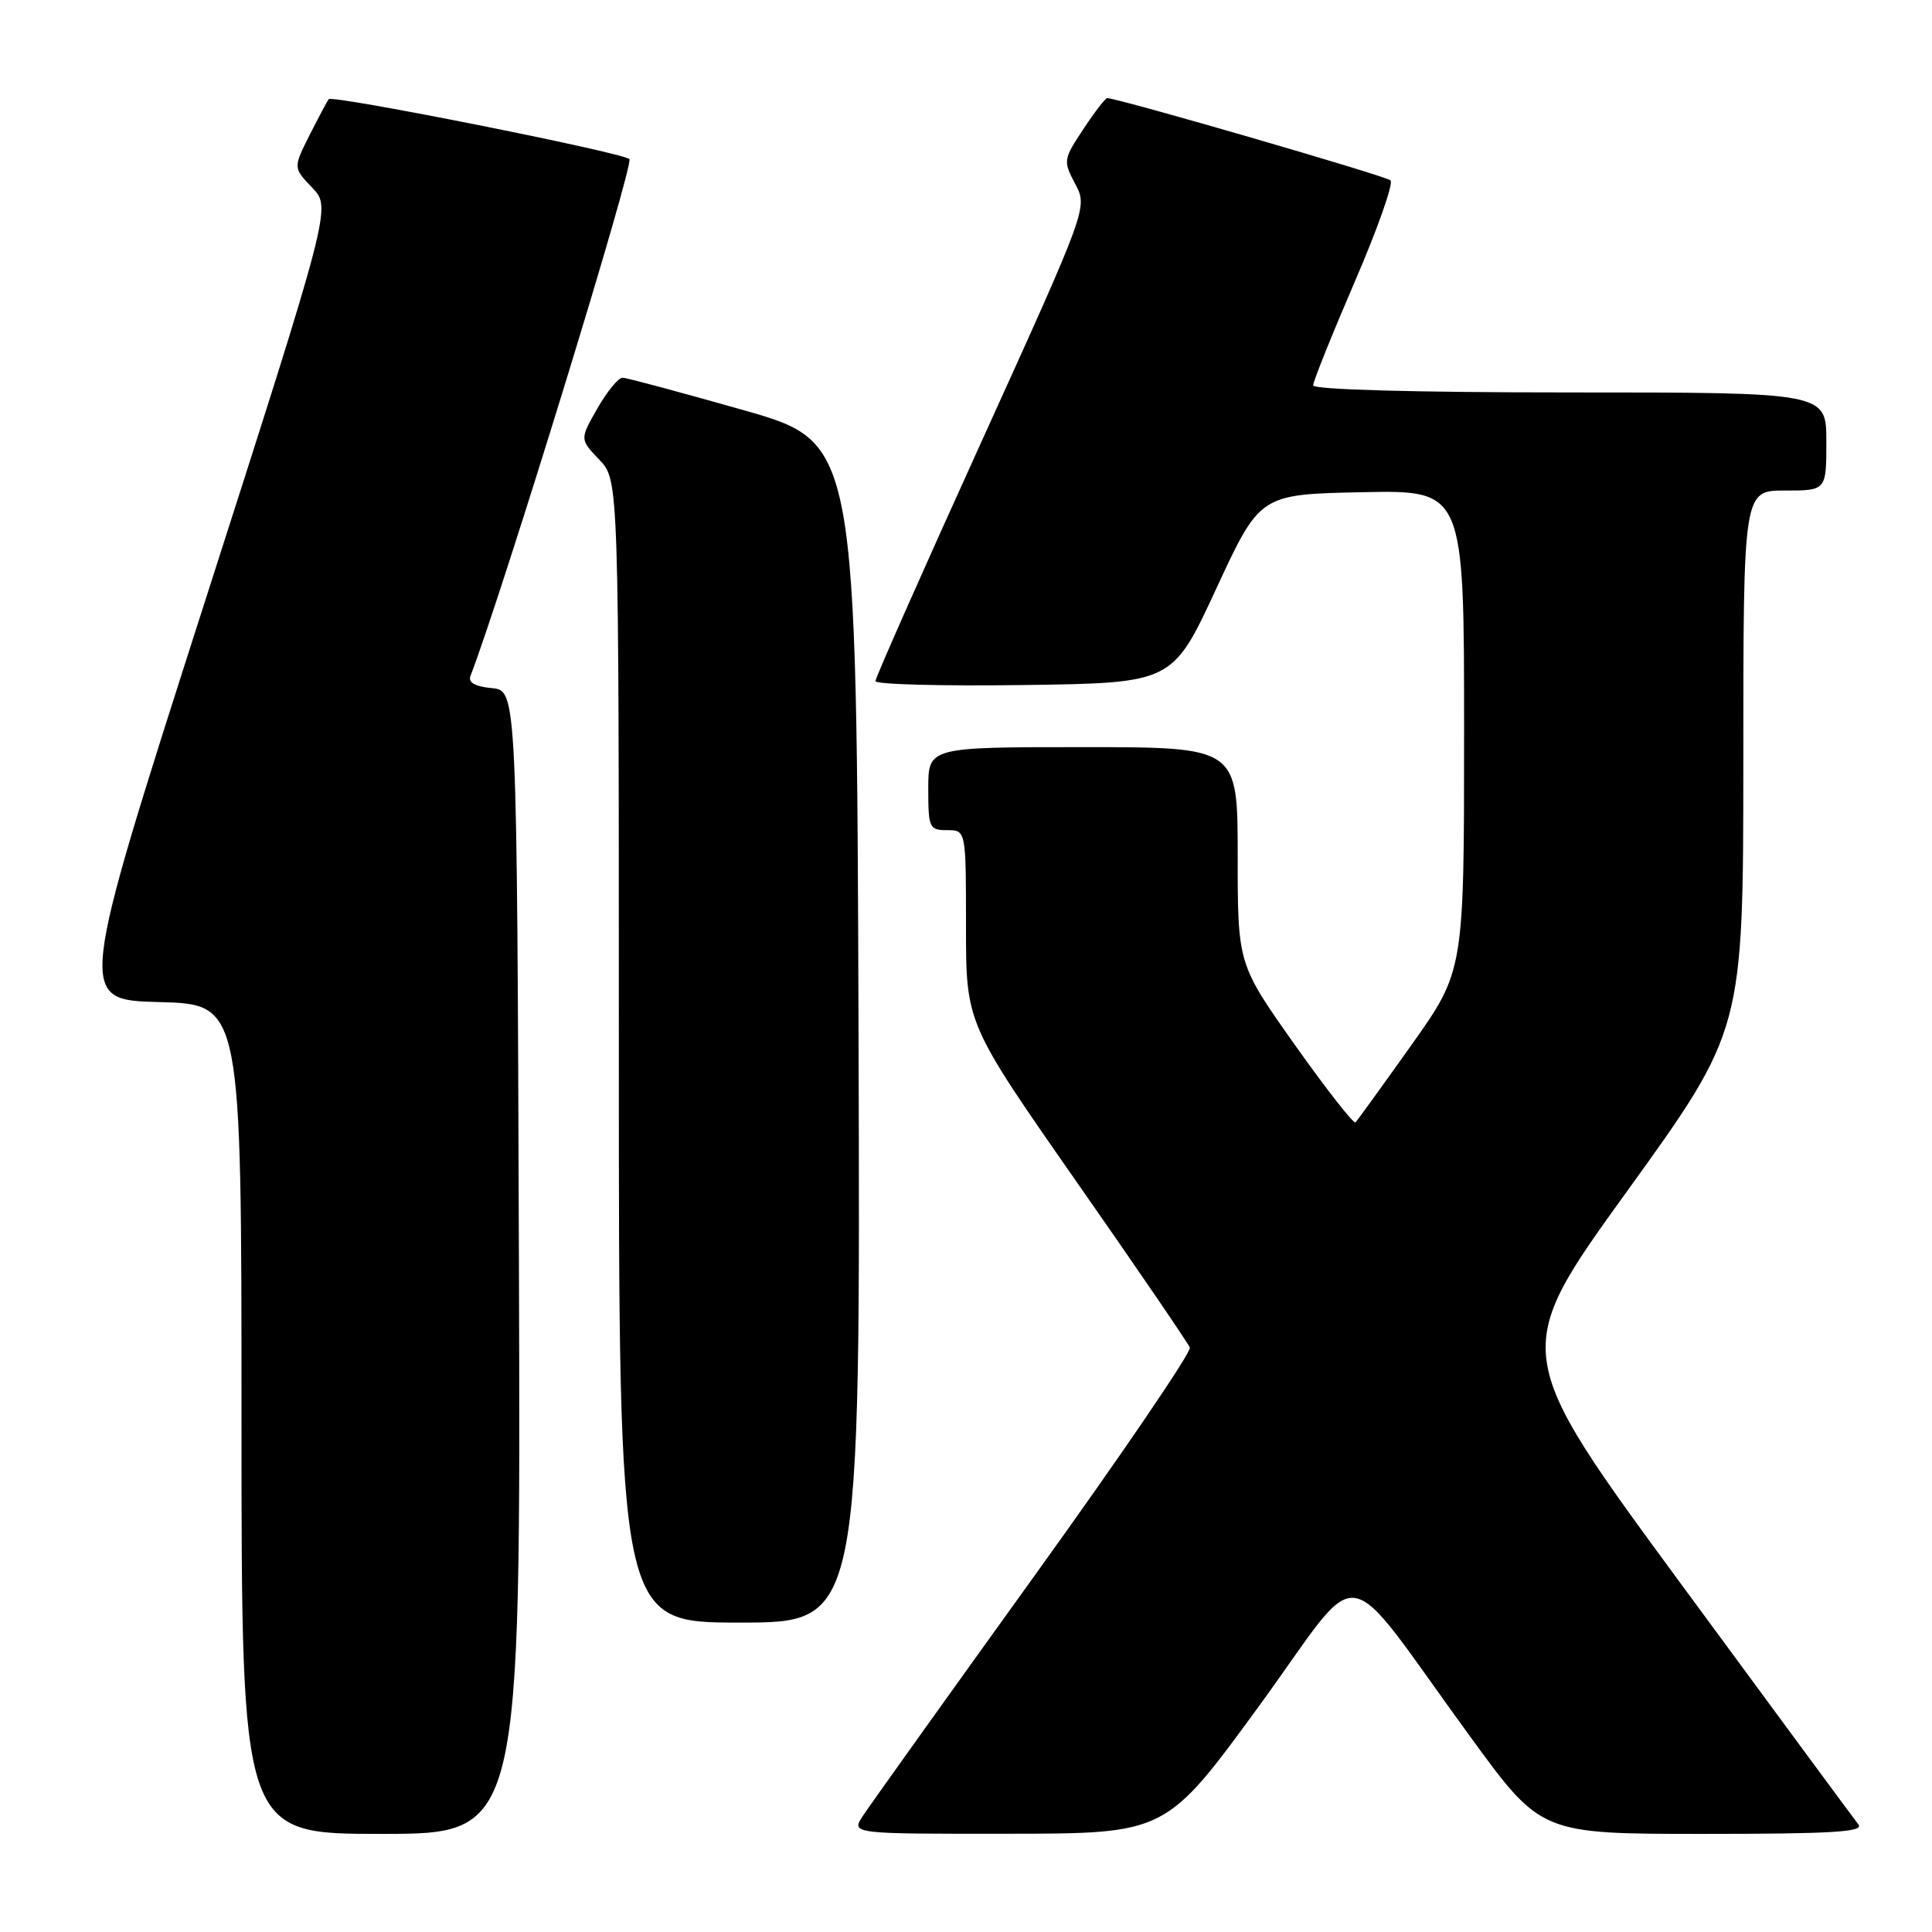 <?xml version="1.0" encoding="UTF-8" standalone="no"?>
<!DOCTYPE svg PUBLIC "-//W3C//DTD SVG 1.1//EN" "http://www.w3.org/Graphics/SVG/1.1/DTD/svg11.dtd" >
<svg xmlns="http://www.w3.org/2000/svg" xmlns:xlink="http://www.w3.org/1999/xlink" version="1.1" viewBox="0 0 256 256">
 <g >
 <path fill="currentColor"
d=" M 68.76 167.25 C 68.50 91.50 68.50 91.50 65.17 91.18 C 62.94 90.97 62.00 90.43 62.34 89.57 C 66.62 78.40 84.06 21.68 83.40 21.08 C 82.43 20.19 44.08 12.56 43.56 13.14 C 43.39 13.34 42.26 15.46 41.04 17.86 C 38.84 22.23 38.84 22.23 41.37 24.87 C 43.90 27.51 43.90 27.51 27.06 80.00 C 10.23 132.50 10.23 132.50 21.11 132.78 C 32.00 133.07 32.00 133.07 32.00 188.03 C 32.00 243.00 32.00 243.00 50.51 243.00 C 69.01 243.00 69.01 243.00 68.76 167.25 Z  M 166.87 226.00 C 181.03 206.58 177.22 206.00 194.91 230.25 C 204.21 243.00 204.21 243.00 225.73 243.00 C 242.81 243.00 247.04 242.74 246.25 241.75 C 245.70 241.06 235.12 226.71 222.72 209.85 C 200.19 179.19 200.19 179.19 215.59 157.85 C 230.99 136.50 230.99 136.50 231.00 100.75 C 231.00 65.00 231.00 65.00 236.50 65.00 C 242.00 65.00 242.00 65.00 242.00 58.50 C 242.00 52.00 242.00 52.00 208.00 52.00 C 187.43 52.00 174.00 51.63 174.00 51.06 C 174.00 50.54 176.48 44.38 179.50 37.36 C 182.53 30.34 184.67 24.29 184.25 23.90 C 183.63 23.31 148.11 13.00 146.71 13.00 C 146.47 13.00 145.04 14.85 143.54 17.12 C 140.89 21.13 140.86 21.32 142.47 24.37 C 144.13 27.50 144.13 27.50 130.07 58.48 C 122.33 75.52 116.00 89.81 116.00 90.25 C 116.00 90.69 124.86 90.92 135.68 90.77 C 155.37 90.50 155.37 90.50 161.16 78.00 C 166.95 65.50 166.95 65.50 180.47 65.22 C 194.00 64.94 194.00 64.94 194.00 96.79 C 194.00 128.64 194.00 128.64 187.03 138.46 C 183.19 143.86 179.85 148.48 179.61 148.72 C 179.37 148.96 175.76 144.35 171.58 138.46 C 164.00 127.75 164.00 127.75 164.00 113.37 C 164.00 99.00 164.00 99.00 143.50 99.00 C 123.00 99.00 123.00 99.00 123.00 104.50 C 123.00 109.70 123.14 110.00 125.50 110.00 C 128.00 110.00 128.00 110.00 128.00 122.80 C 128.00 135.60 128.00 135.60 142.62 156.55 C 150.67 168.07 157.43 177.98 157.66 178.56 C 157.89 179.15 148.58 192.82 136.98 208.93 C 125.38 225.05 115.19 239.31 114.33 240.62 C 112.77 243.00 112.77 243.00 133.63 242.98 C 154.50 242.96 154.50 242.96 166.87 226.00 Z  M 113.76 136.81 C 113.50 58.61 113.50 58.61 98.50 54.34 C 90.25 52.00 83.05 50.06 82.50 50.05 C 81.95 50.03 80.45 51.86 79.16 54.11 C 76.82 58.21 76.82 58.21 79.41 60.91 C 82.00 63.61 82.00 63.61 82.00 139.30 C 82.00 215.00 82.00 215.00 98.01 215.00 C 114.01 215.00 114.01 215.00 113.76 136.81 Z "/>
</g>
</svg>
